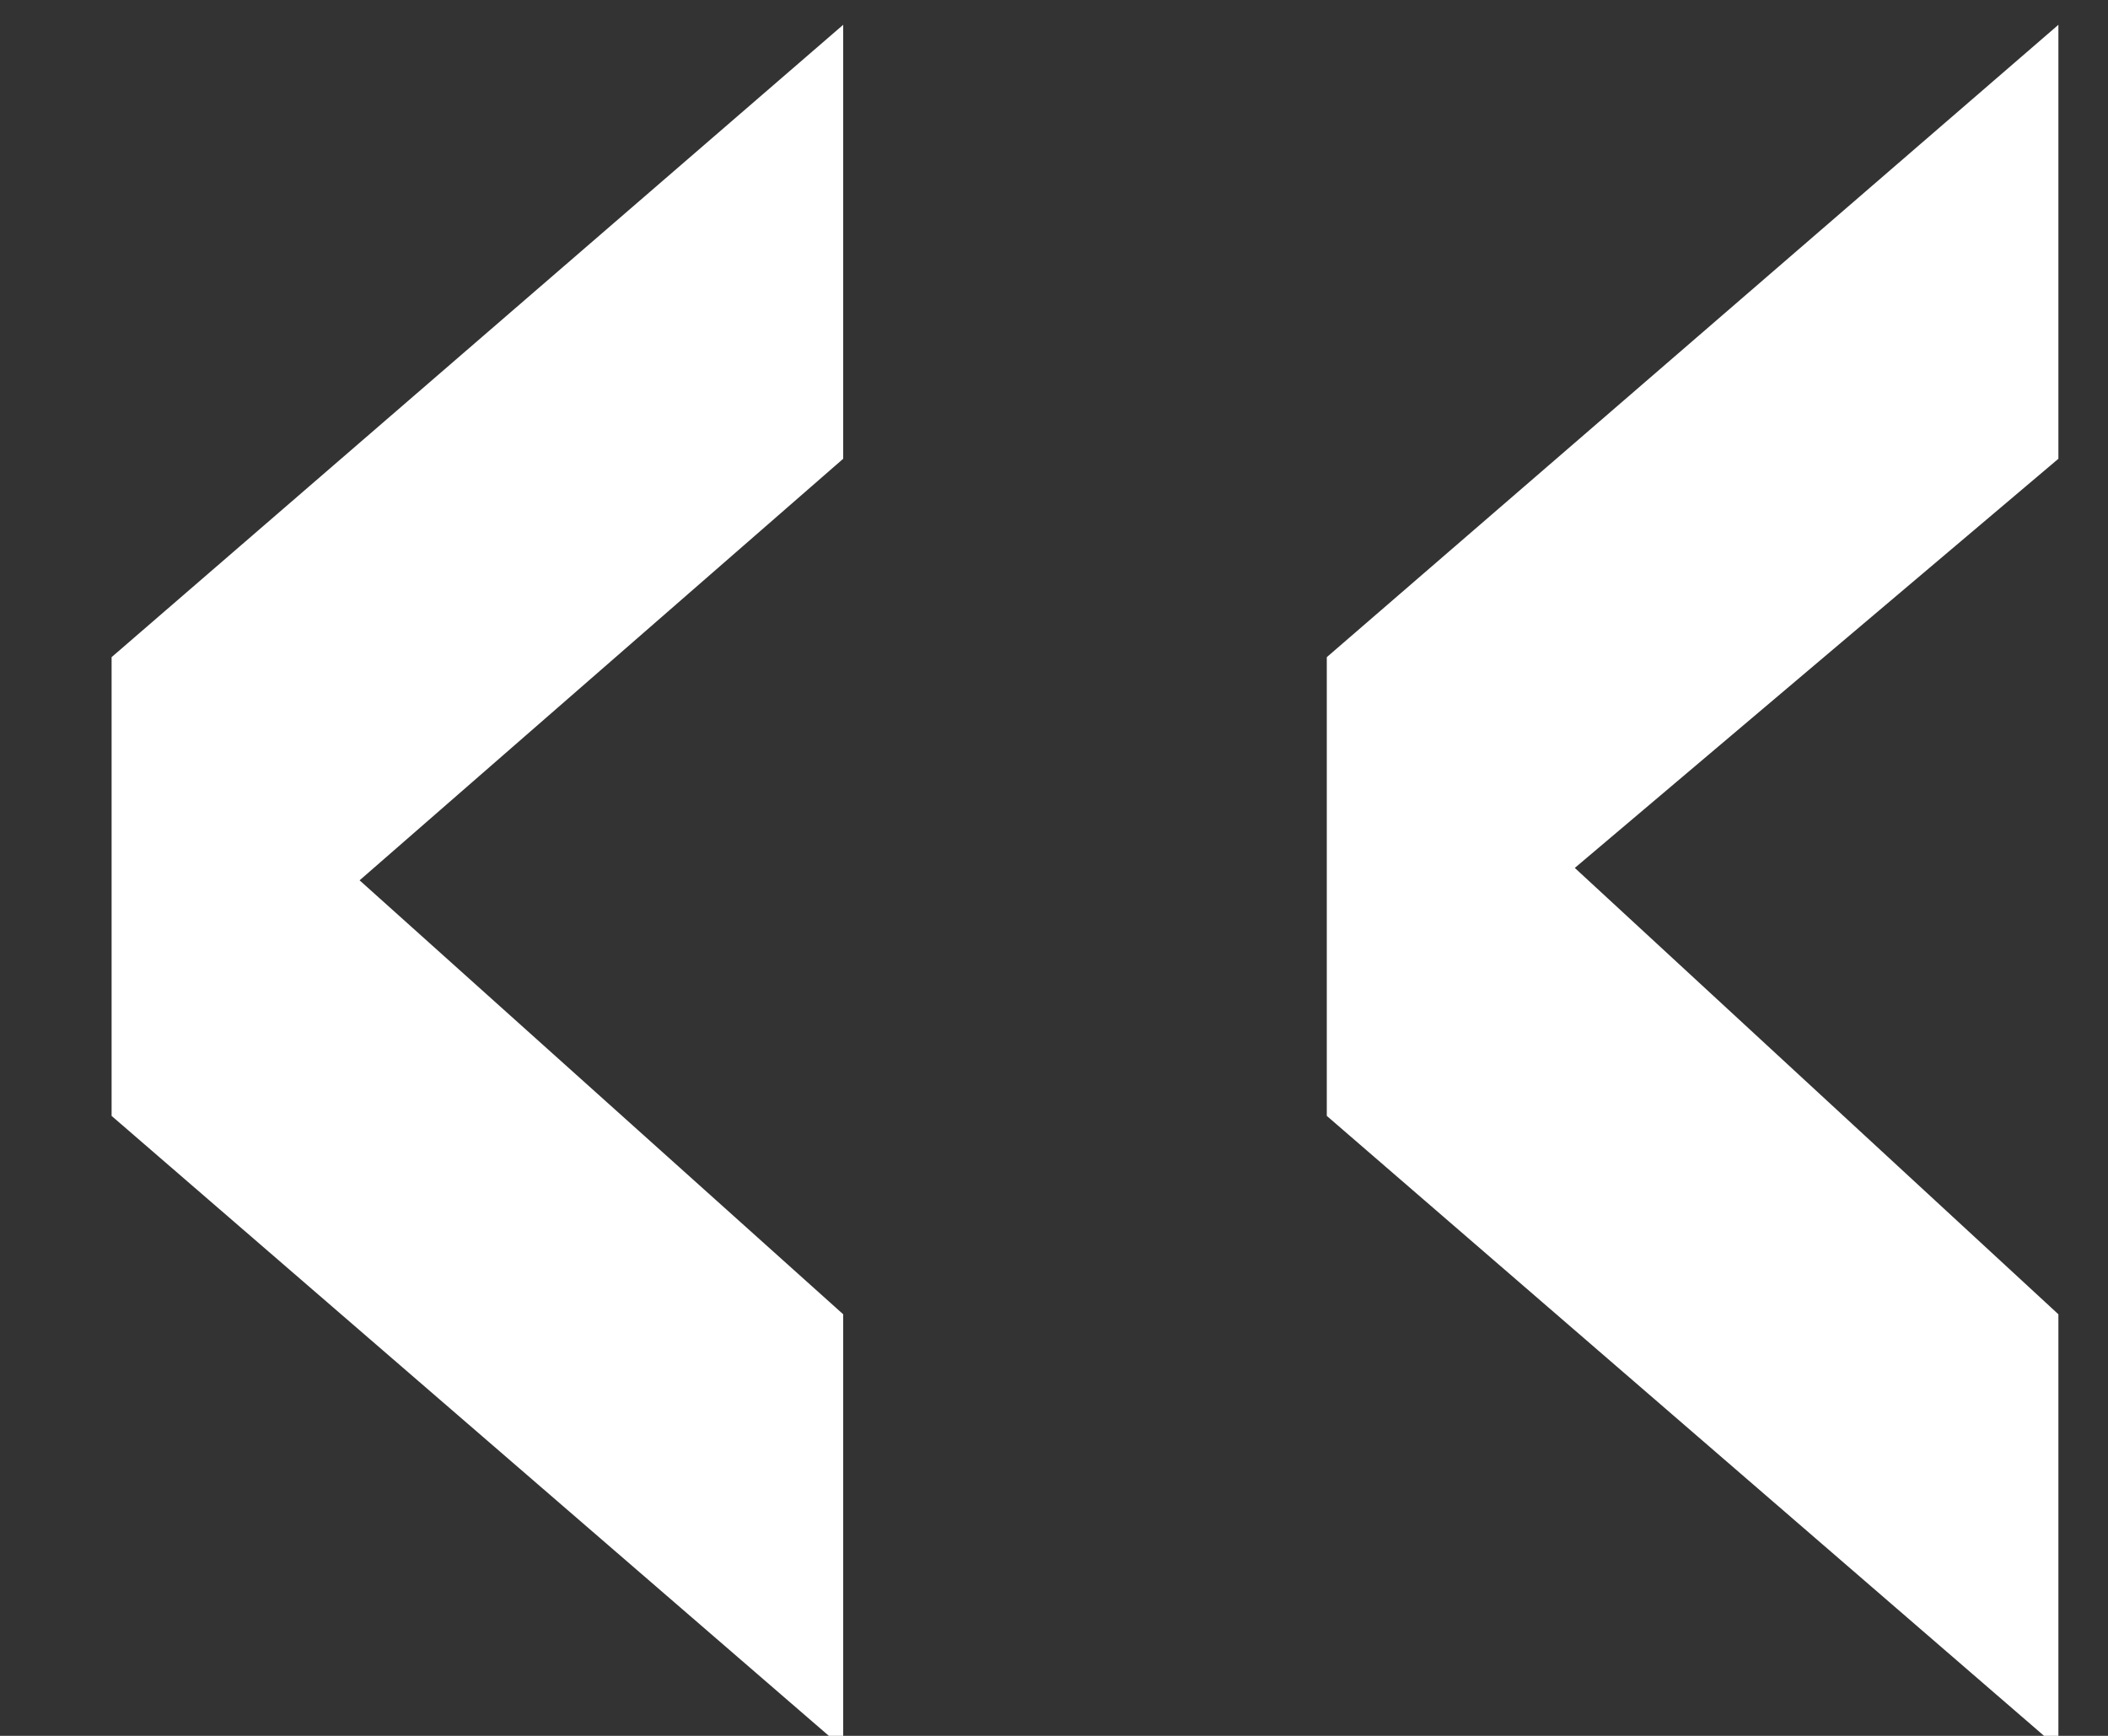 <svg xmlns="http://www.w3.org/2000/svg" xmlns:xlink="http://www.w3.org/1999/xlink" width="17px" height="14px">
	<rect width="100%" height="100%" fill="#333333" stroke="none"/>
	<path fill="rgb(255, 255, 255)" d="m16.6 0.2v3.5l-3.9 3.3 3.9 3.6v3.5l-5.9-5.1v-3.7zm-9.8 0v3.5l-3.9 3.4 3.9 3.5v3.5l-5.9-5.1v-3.7z"/>
</svg>
